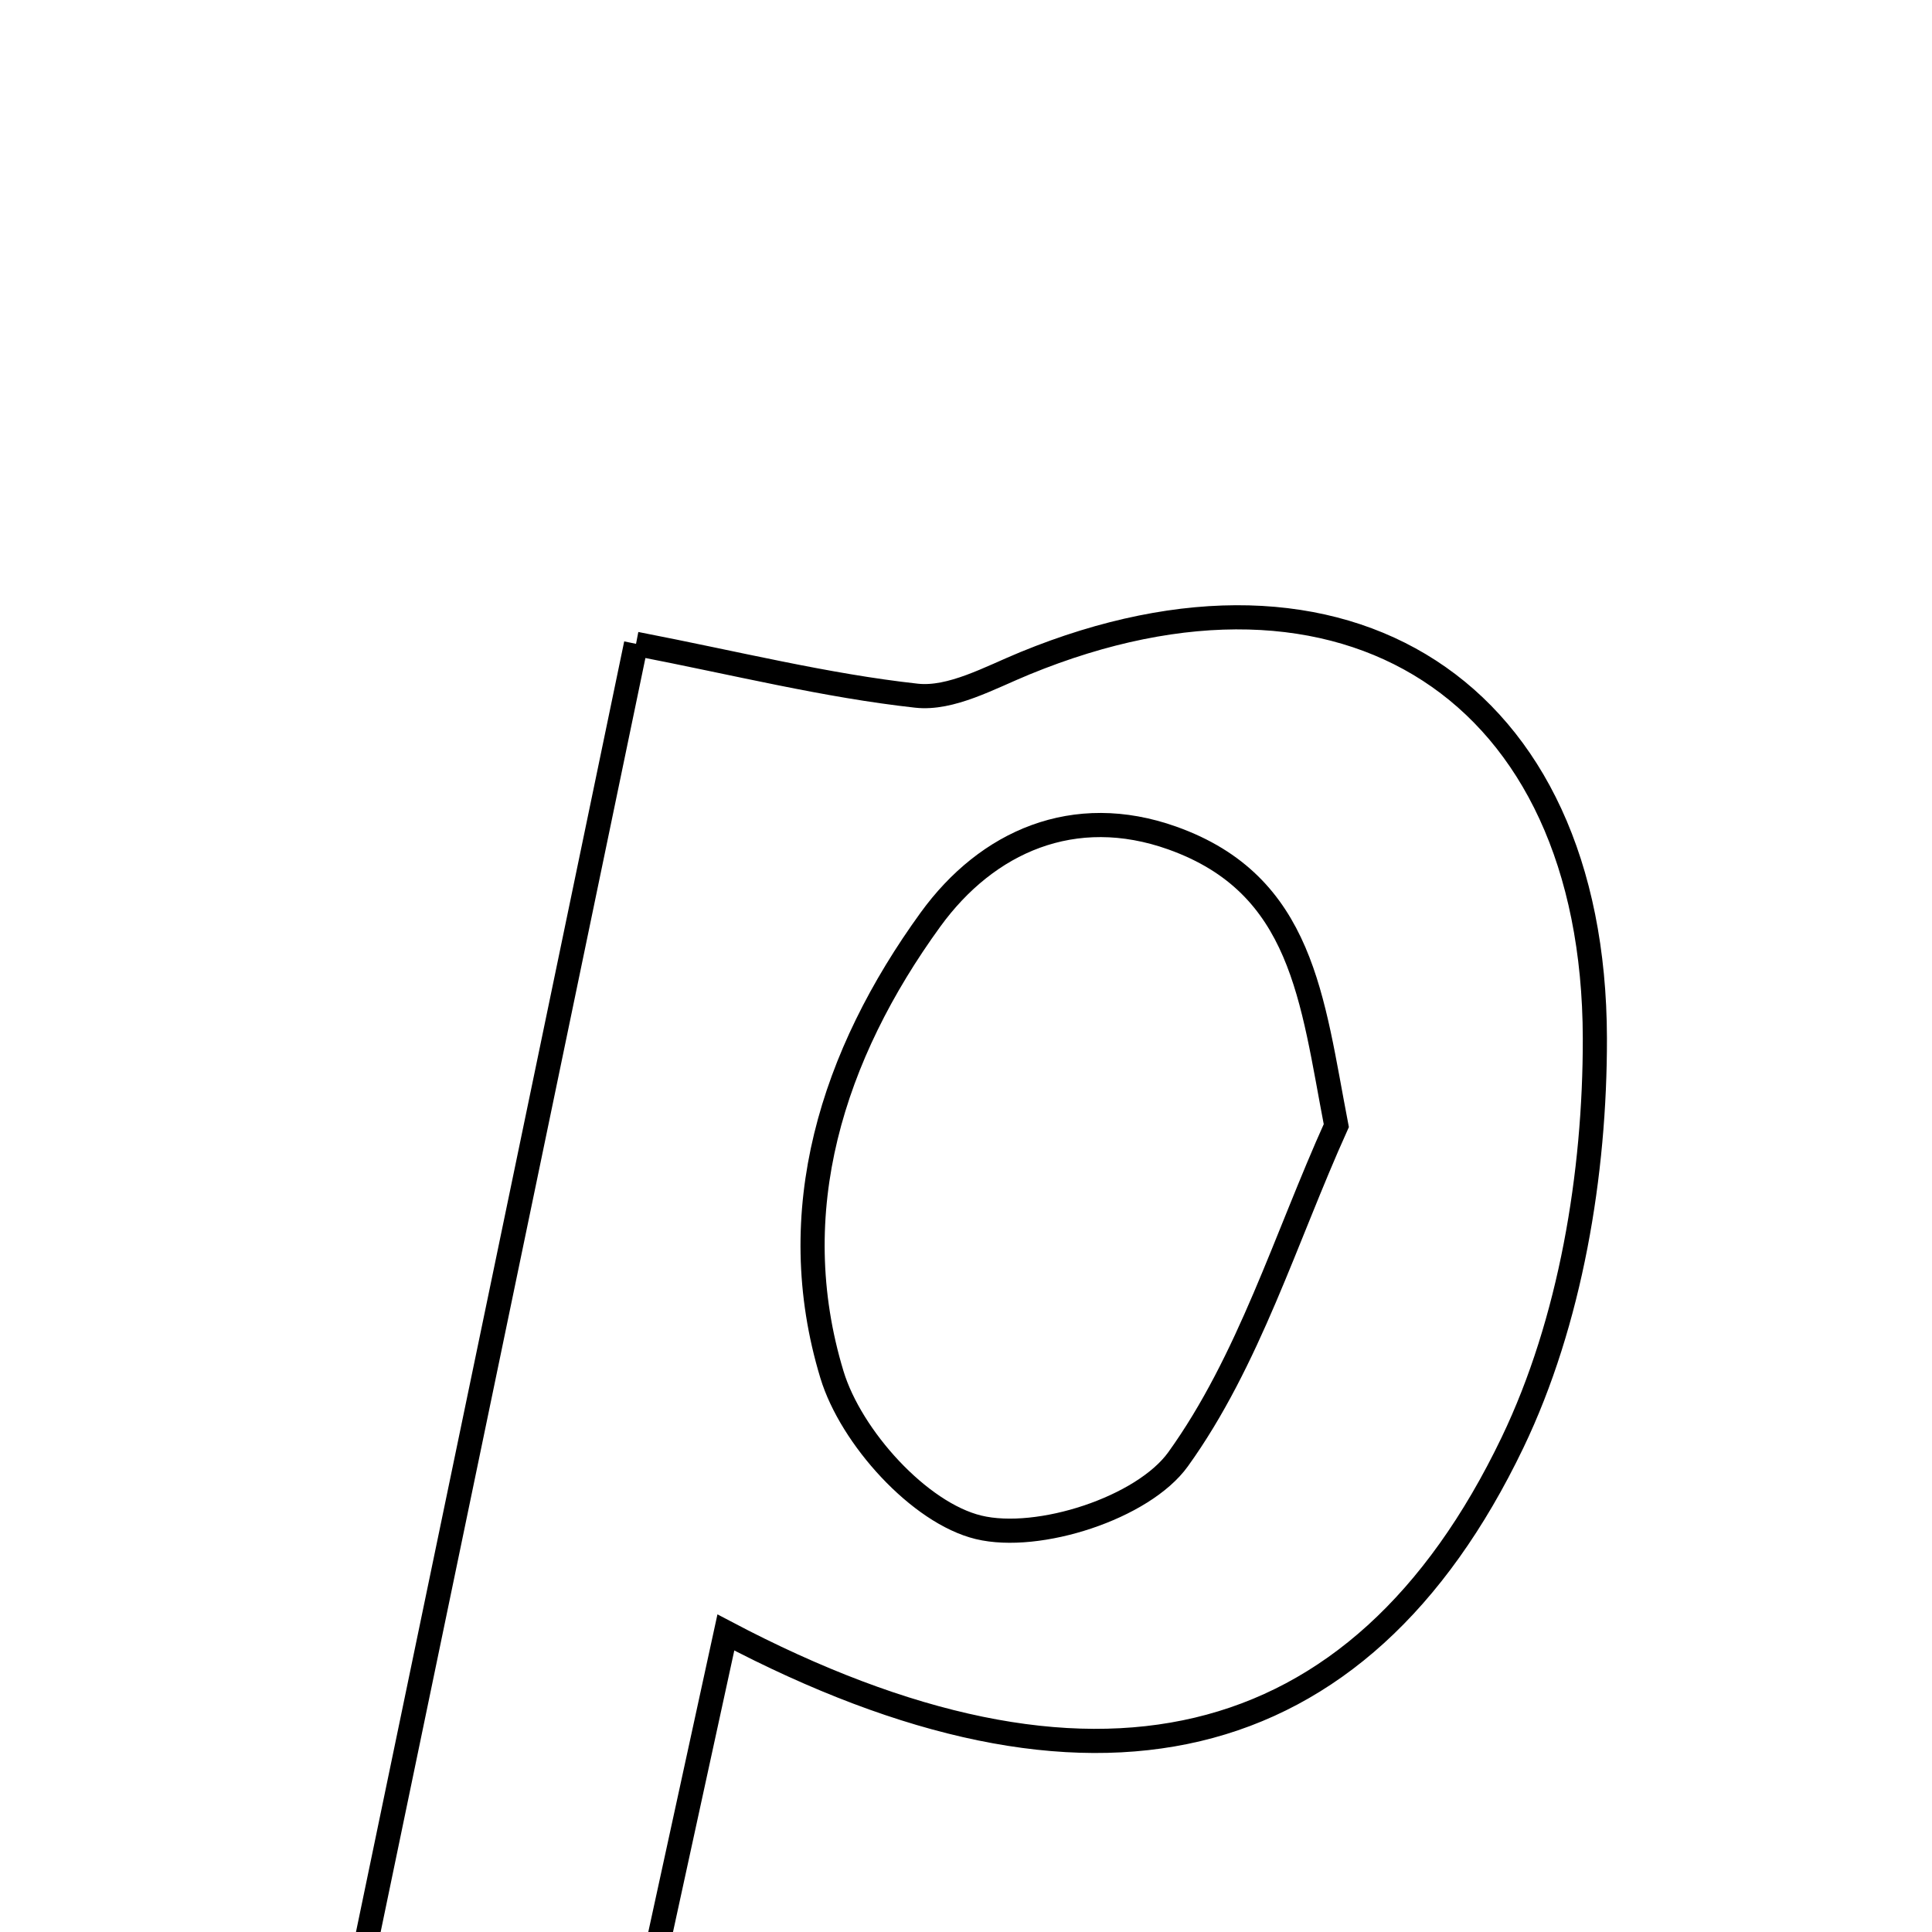 <svg xmlns="http://www.w3.org/2000/svg" viewBox="0.0 0.0 24.0 24.0" height="200px" width="200px"><path fill="none" stroke="black" stroke-width=".3" stroke-opacity="1.0"  filling="0" d="M7.901 7.998 C9.151 8.24 10.259 8.518 11.384 8.642 C11.814 8.69 12.296 8.418 12.733 8.239 C16.699 6.611 19.803 8.56 19.812 12.897 C19.815 14.581 19.51 16.419 18.789 17.92 C16.879 21.899 13.527 22.656 9.017 20.279 C8.512 22.598 8.052 24.707 7.582 26.869 C6.366 26.869 5.277 26.869 3.979 26.869 C5.286 20.577 6.556 14.468 7.901 7.998"></path>
<path fill="none" stroke="black" stroke-width=".3" stroke-opacity="1.0"  filling="0" d="M14.562 10.41 C16.188 10.989 16.297 12.412 16.6 13.983 C15.969 15.382 15.513 16.906 14.635 18.127 C14.2 18.732 12.9 19.153 12.156 18.973 C11.42 18.795 10.571 17.854 10.335 17.077 C9.719 15.048 10.341 13.102 11.559 11.423 C12.263 10.453 13.342 9.976 14.562 10.41"></path></svg>
